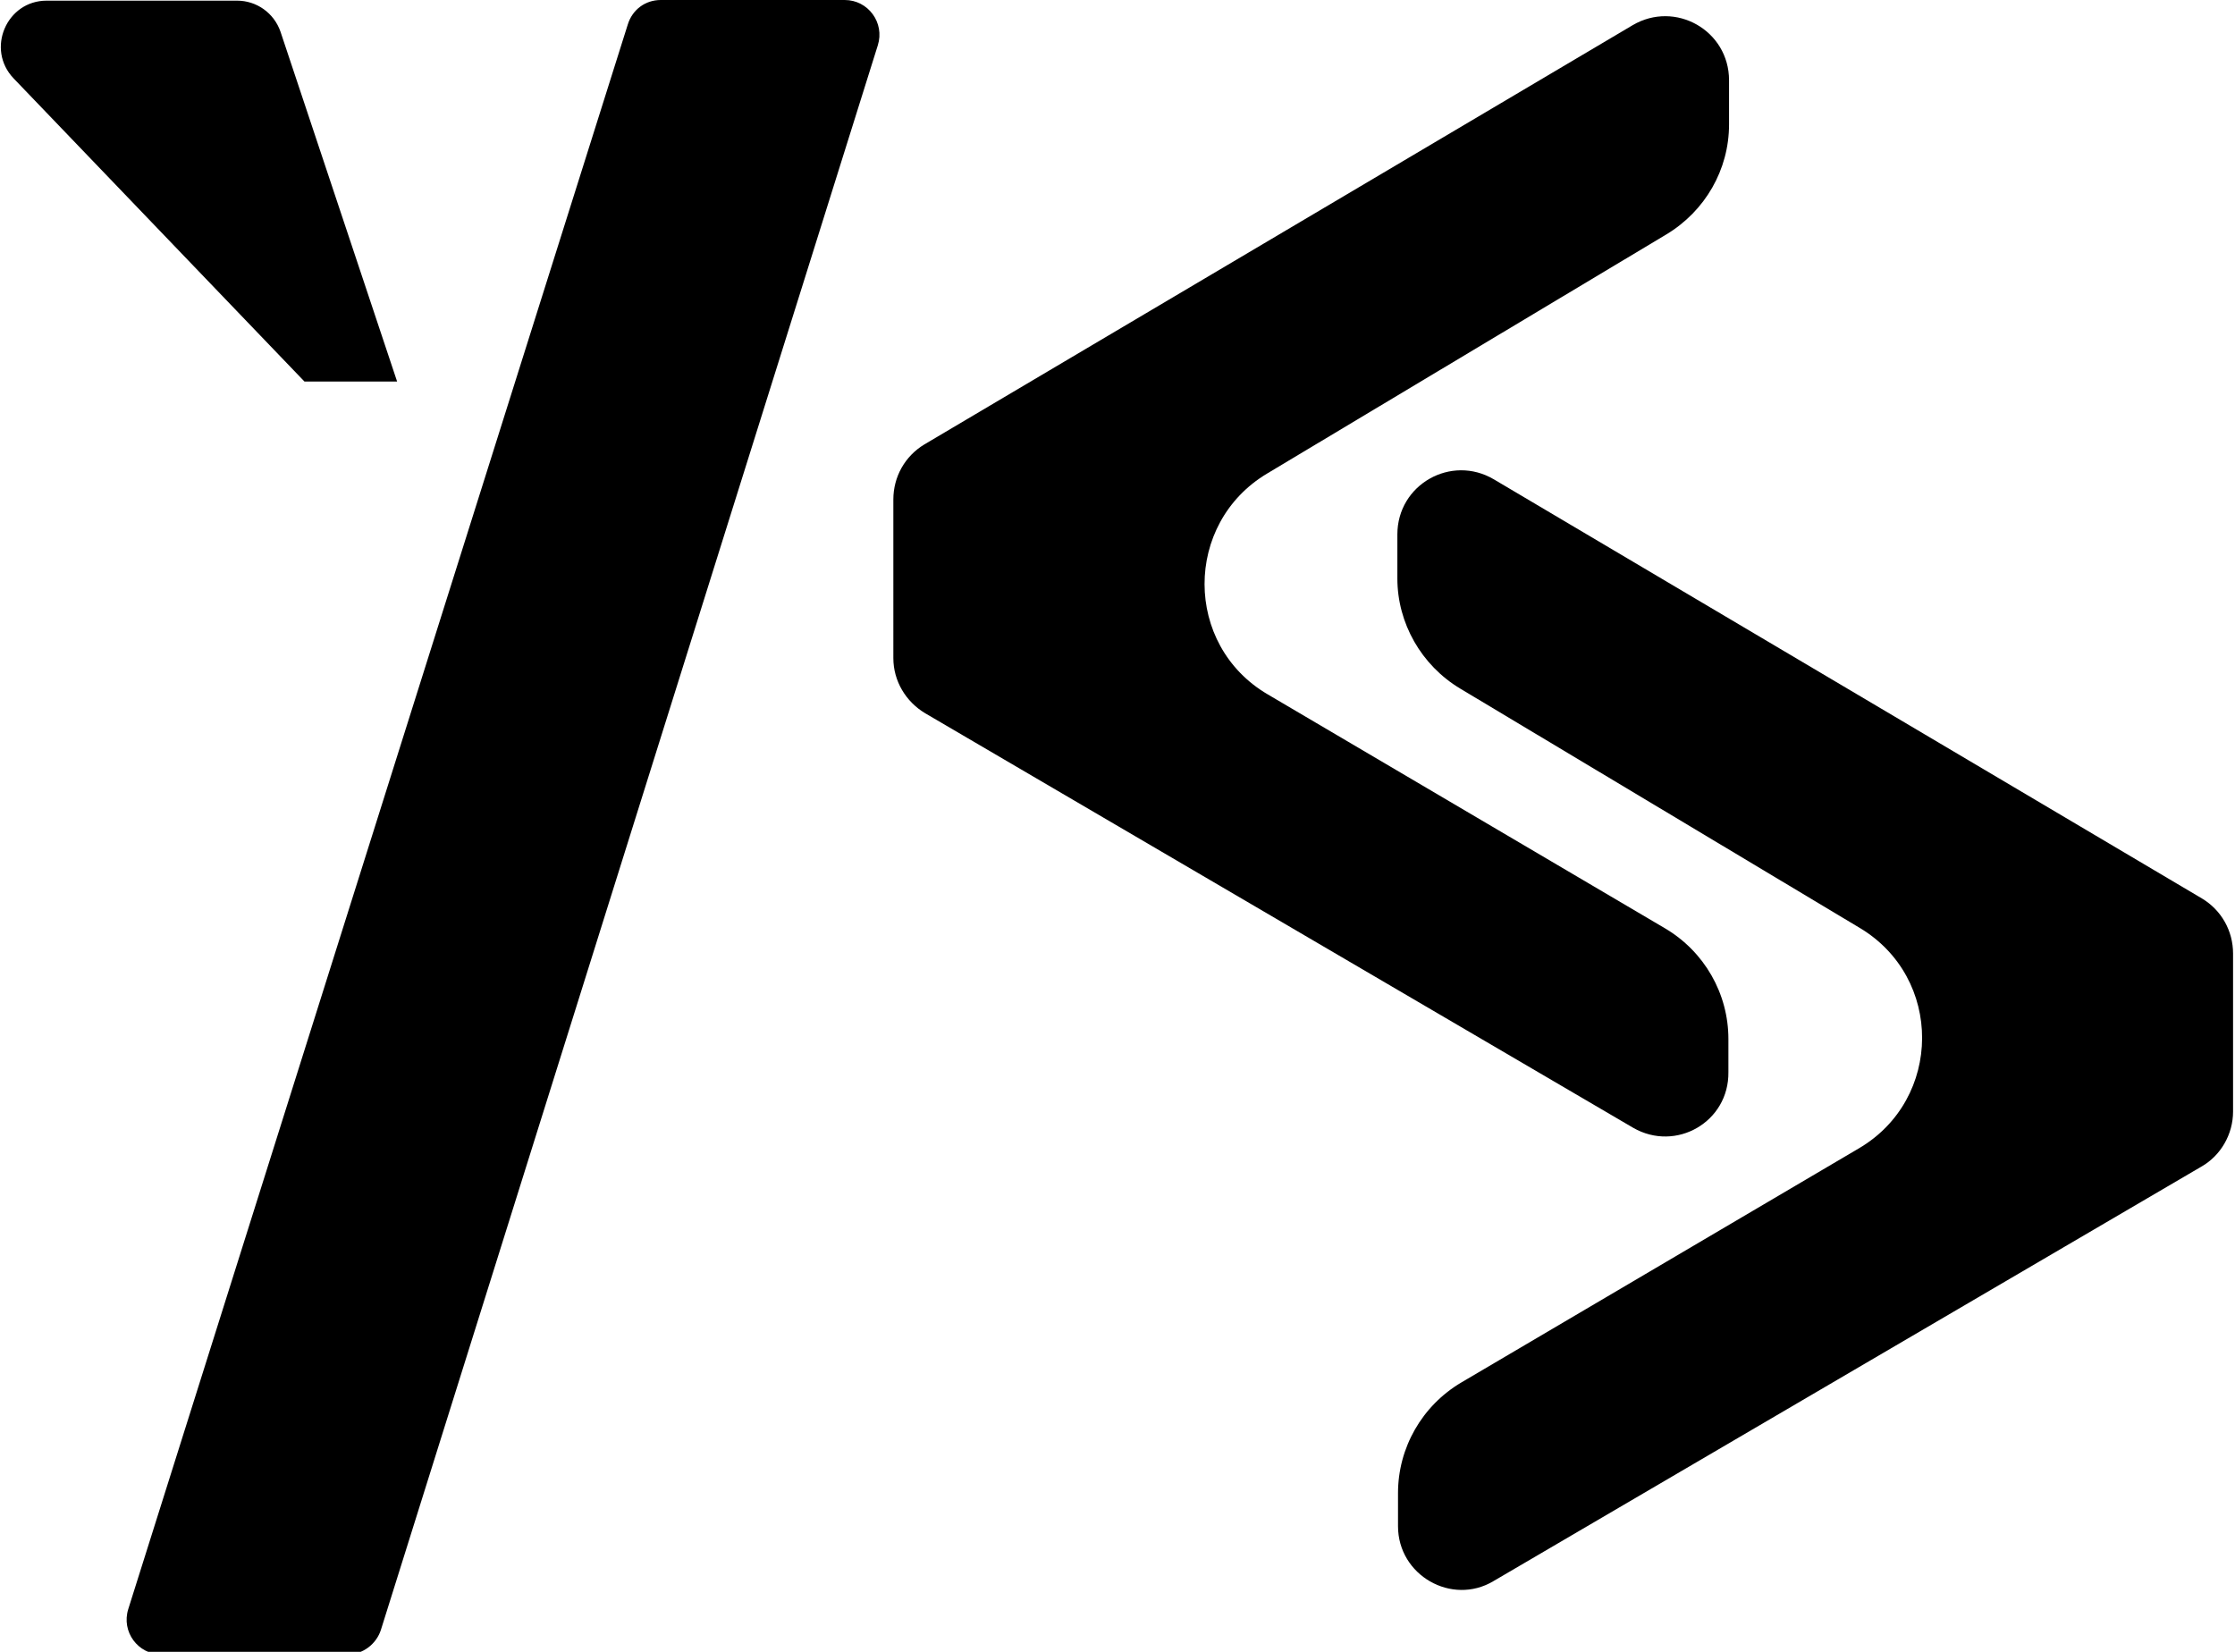 <?xml version="1.0" encoding="utf-8"?>
<!-- Generator: Adobe Illustrator 25.4.1, SVG Export Plug-In . SVG Version: 6.00 Build 0)  -->
<svg version="1.1" id="Слой_1" xmlns="http://www.w3.org/2000/svg" xmlns:xlink="http://www.w3.org/1999/xlink" x="0px" y="0px"
	 viewBox="0 0 345 255" style="enable-background:new 0 0 345 255;" xml:space="preserve">
<g>
	<path d="M7.2,0.1h29.4c3,0,5.7,1.9,6.7,4.8l18,54H47L2.1,12.1C-2.2,7.6,1,0.1,7.2,0.1z"/>
</g>
<g>
	<path d="M135.5,7L58.8,251.6c-0.7,2.2-2.8,3.8-5.1,3.8H24.9c-3.6,0-6.2-3.5-5.1-7L96.9,3.8C97.6,1.5,99.6,0,102,0h28.4
		C134,0,136.6,3.5,135.5,7z"/>
</g>
<g>
	<path d="M252.1,174.1l-109.3-64c-3-1.8-4.9-5-4.9-8.5V77.1c0-3.5,1.8-6.7,4.8-8.5L252,3.9c6.6-3.9,14.9,0.8,14.9,8.5v6.8
		c0,7-3.7,13.4-9.7,17l-61.6,36.9c-12.9,7.7-12.9,26.5,0.1,34.1l61.3,36.1c6.1,3.6,9.8,10.1,9.8,17.1v5.1
		C266.9,173.2,258.7,177.9,252.1,174.1z"/>
</g>
<g>
	<path d="M215.8,235.6v-5.1c0-7,3.7-13.5,9.8-17.1l61.3-36.1c13-7.6,13.1-26.4,0.1-34.1l-61.6-36.9c-6-3.6-9.7-10.1-9.7-17v-6.8
		c0-7.7,8.3-12.4,14.9-8.5l109.3,64.7c3,1.8,4.8,5,4.8,8.5v24.4c0,3.5-1.9,6.8-4.9,8.5l-109.3,64
		C224.1,247.9,215.8,243.2,215.8,235.6z"/>
</g>
</svg>
